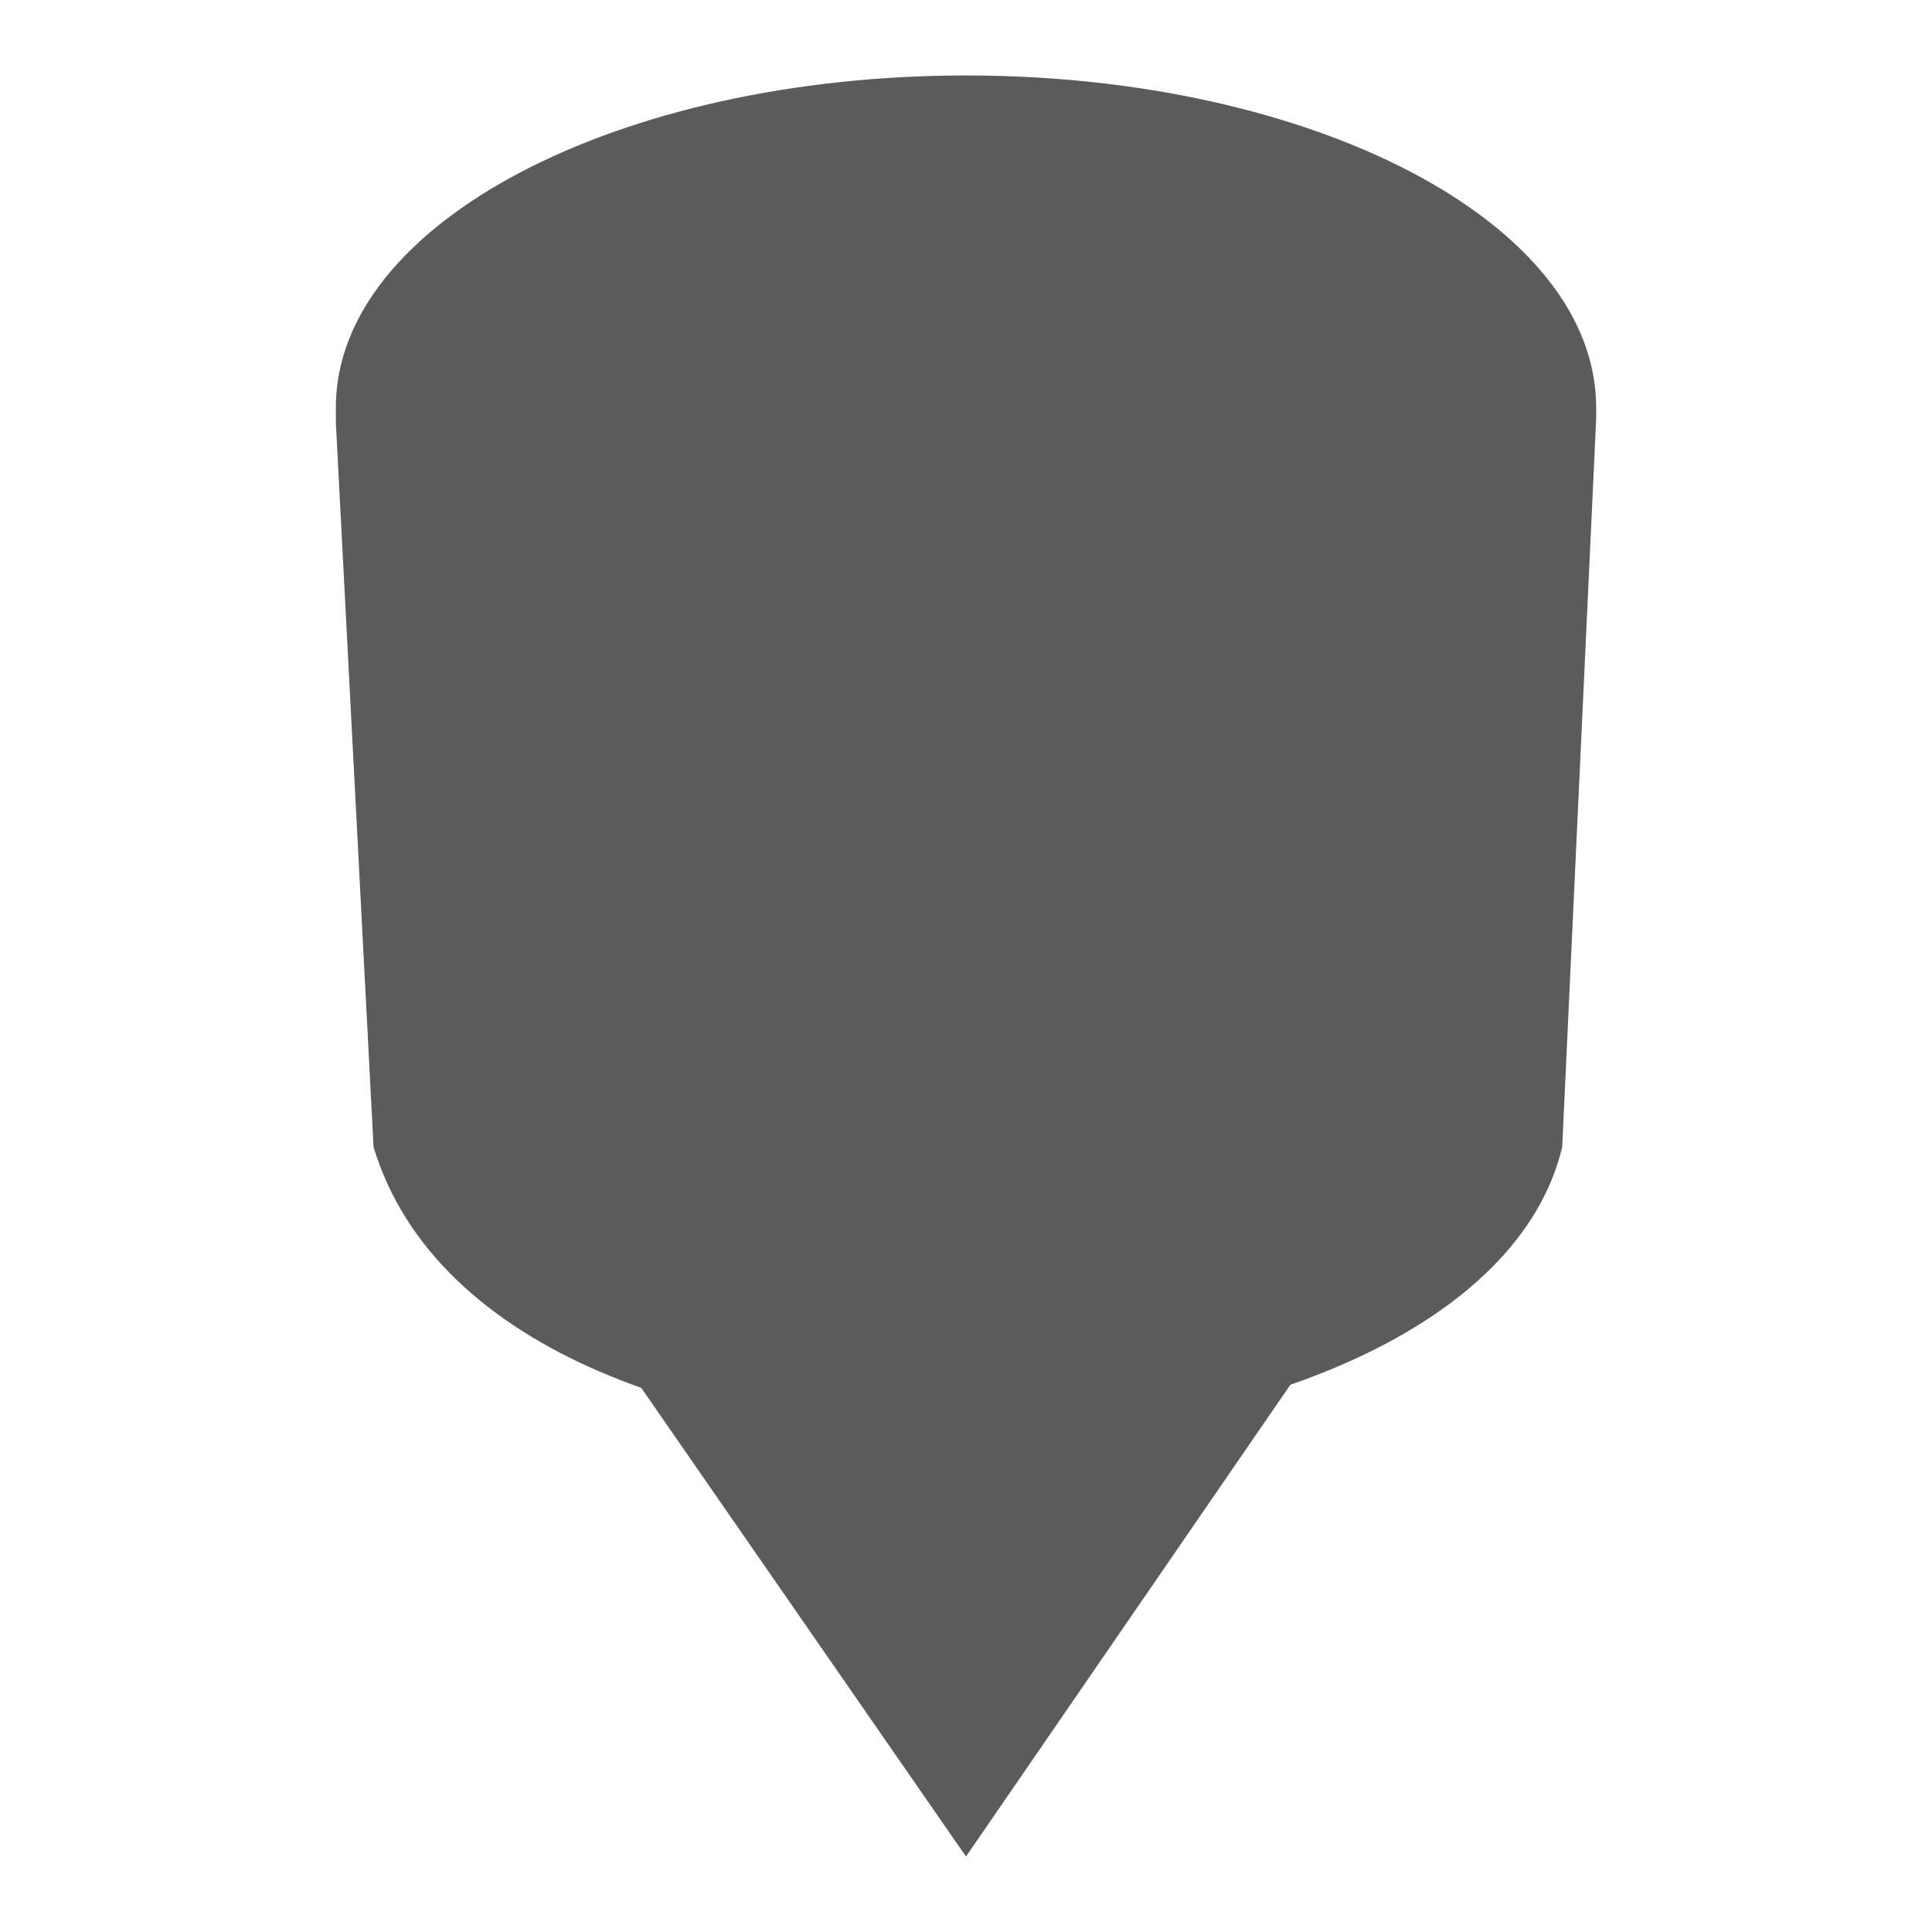 <?xml version="1.0" encoding="UTF-8"?>
<!DOCTYPE svg PUBLIC "-//W3C//DTD SVG 1.1//EN" "http://www.w3.org/Graphics/SVG/1.1/DTD/svg11.dtd">
<!-- Creator: CorelDRAW X8 -->
<svg xmlns="http://www.w3.org/2000/svg" xml:space="preserve" width="512px" height="512px" version="1.1" style="shape-rendering:geometricPrecision; text-rendering:geometricPrecision; image-rendering:optimizeQuality; fill-rule:evenodd; clip-rule:evenodd"
viewBox="0 0 512 512"
 xmlns:xlink="http://www.w3.org/1999/xlink">
 <defs>
  <style type="text/css">
   <![CDATA[
    .fil1 {fill:none}
    .fil0 {fill:#5B5B5B}
   ]]>
  </style>
 </defs>
 <g id="Layer_x0020_1">
  <g id="_2160448054688">
   <path class="fil0" d="M423 108l0 0c0,1 0,2 0,3l-9 193c-23,96 -282,109 -315,0l-10 -192c0,-1 0,-3 0,-4l0 0c0,-49 75,-88 167,-88 92,0 167,39 167,88 0,0 0,0 0,0l0 0z"/>
   <path class="fil0" d="M256 492l88 -128c-67,18 -108,19 -176,1l88 127z"/>
  </g>
  <rect class="fil1" width="512" height="512"/>
 </g>
</svg>
